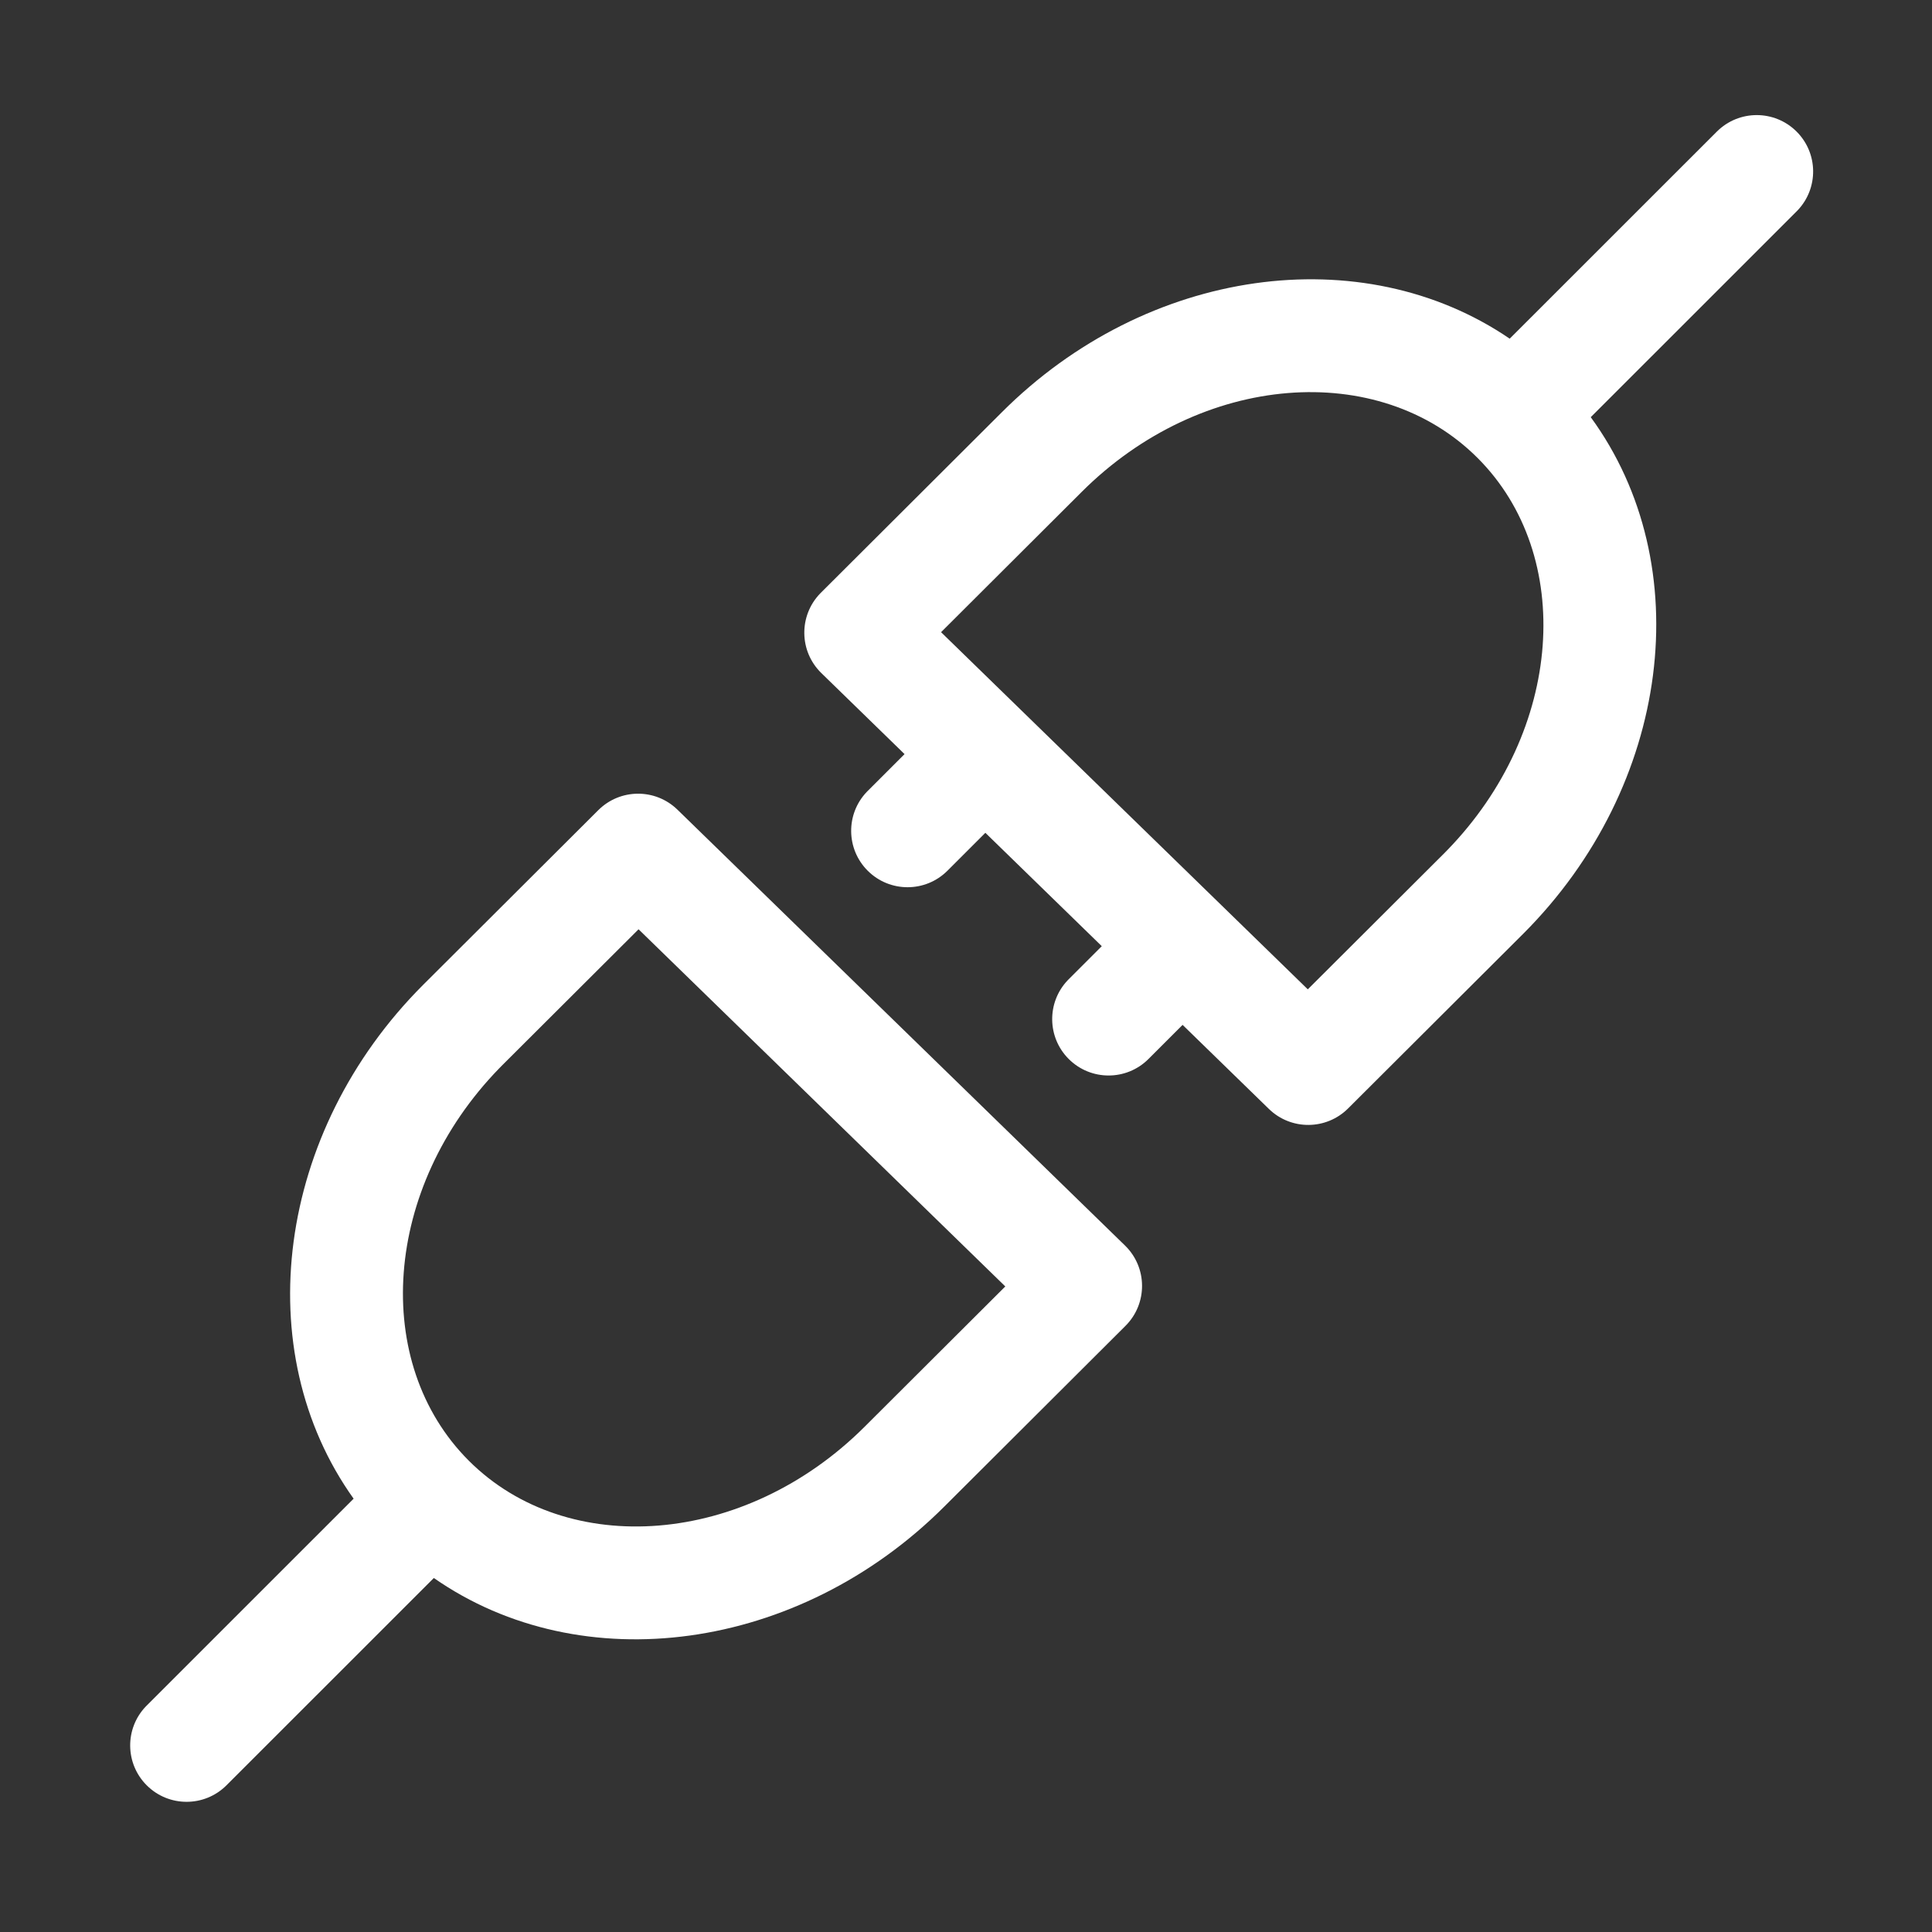 <?xml version="1.0" standalone="no"?><!DOCTYPE svg PUBLIC "-//W3C//DTD SVG 1.1//EN"
        "http://www.w3.org/Graphics/SVG/1.1/DTD/svg11.dtd">
<svg t="1626762476309" class="icon" viewBox="0 0 1024 1024" version="1.1" xmlns="http://www.w3.org/2000/svg"
     p-id="16169" width="200" height="200">
    <rect x="0" y="0" width="1024" height="1024" fill="#333333" stroke="none"/>
    <defs>
        <style type="text/css"></style>
    </defs>
    <path d="M317.103 429.404c11.571-11.54 30.262-11.654 41.966-0.256l237.208 231.007c11.946 11.637 12.058 30.801 0.247 42.582l-95.872 95.626c-77.416 77.416-192.408 92.605-270.707 38.009L120.038 946.246c-11.676 11.672-30.606 11.672-42.281 0-11.49-11.487-11.673-29.998-0.547-41.708l0.547-0.562 109.67-109.64c-55.967-78.326-41.111-194.39 36.848-272.35z m21.35 63.133l-71.916 71.723-1.883 1.912c-61.82 63.543-67.918 156.28-16.193 208.005 52.247 52.247 146.34 45.498 209.949-18.11l74.42-74.23-194.377-189.3z m613.79-422.783c11.49 11.487 11.673 29.998 0.547 41.708l-0.547 0.562-109.11 109.084c57.203 78.339 42.65 195.365-35.795 273.81L714.51 587.5c-11.57 11.54-30.261 11.655-41.966 0.256L626.8 543.208l-18.078 18.075c-11.676 11.673-30.606 11.673-42.281 0-11.49-11.487-11.673-29.998-0.548-41.708l0.548-0.561 17.524-17.521-61.698-60.085-20.092 20.087c-11.675 11.672-30.605 11.672-42.28 0-11.49-11.487-11.673-29.998-0.548-41.708l0.547-0.562 19.538-19.532-44.096-42.943c-11.826-11.52-12.054-30.42-0.598-42.227l0.351-0.355 95.872-95.626c76.927-76.927 190.955-92.411 269.218-39.036L909.962 69.754c11.676-11.672 30.606-11.672 42.281 0z m-169.09 172.973c-52.248-52.247-146.34-45.498-209.95 18.111l-74.42 74.231 194.377 189.3 71.937-71.748 1.862-1.889c61.82-63.543 67.918-156.28 16.193-208.005z"
          p-id="16170" fill="#ffffff"></path>
</svg>
